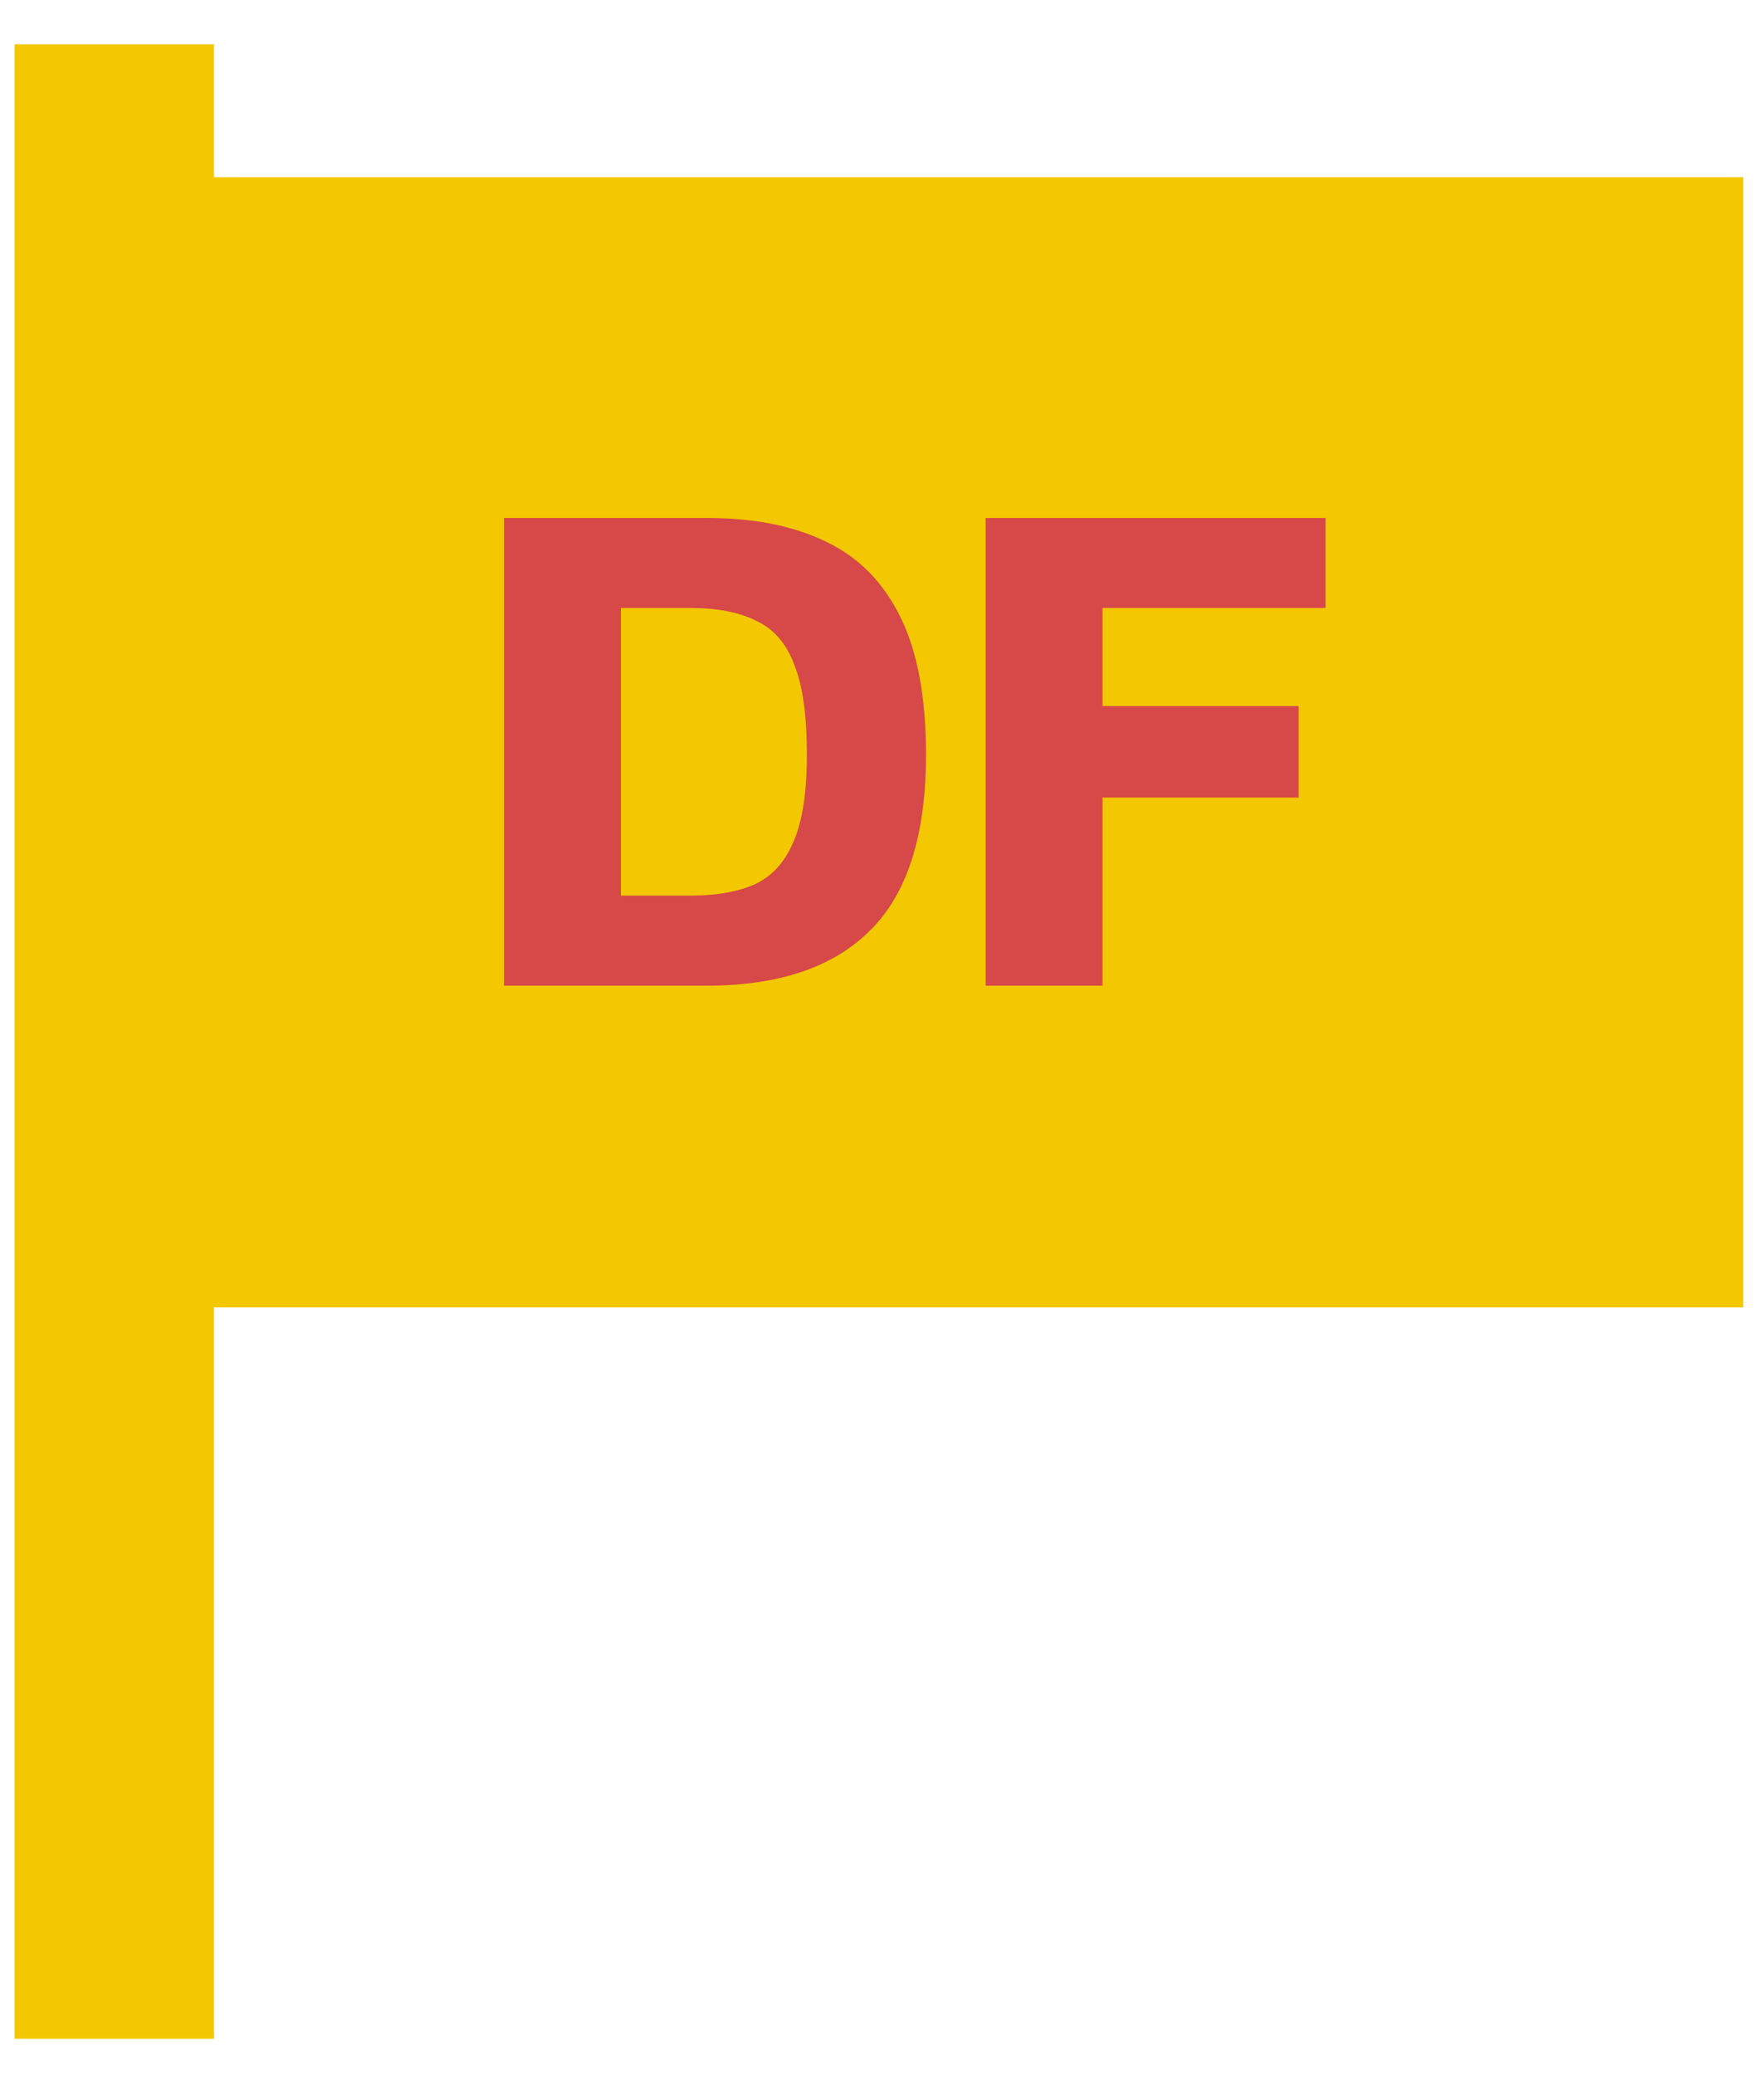 <svg width="34" height="40" viewBox="0 0 34 40" fill="none" xmlns="http://www.w3.org/2000/svg">
<rect x="0.28" y="0.853" width="3.845" height="38.446" fill="#F3C800"/>
<rect x="1.562" y="3.416" width="32.039" height="21.786" fill="#F3C800"/>
<path d="M9.714 19V9.984H13.62C14.535 9.984 15.305 10.138 15.93 10.446C16.555 10.745 17.031 11.23 17.358 11.902C17.685 12.565 17.848 13.447 17.848 14.548C17.848 16.097 17.489 17.227 16.77 17.936C16.061 18.645 15.011 19 13.62 19H9.714ZM11.968 17.264H13.312C13.797 17.264 14.203 17.194 14.53 17.054C14.866 16.905 15.118 16.634 15.286 16.242C15.463 15.85 15.552 15.285 15.552 14.548C15.552 13.801 15.473 13.227 15.314 12.826C15.165 12.415 14.922 12.131 14.586 11.972C14.259 11.804 13.835 11.72 13.312 11.72H11.968V17.264ZM18.997 19V9.984H25.549V11.72H21.251V13.61H25.031V15.374H21.251V19H18.997Z" fill="#D74848"/>
</svg>
